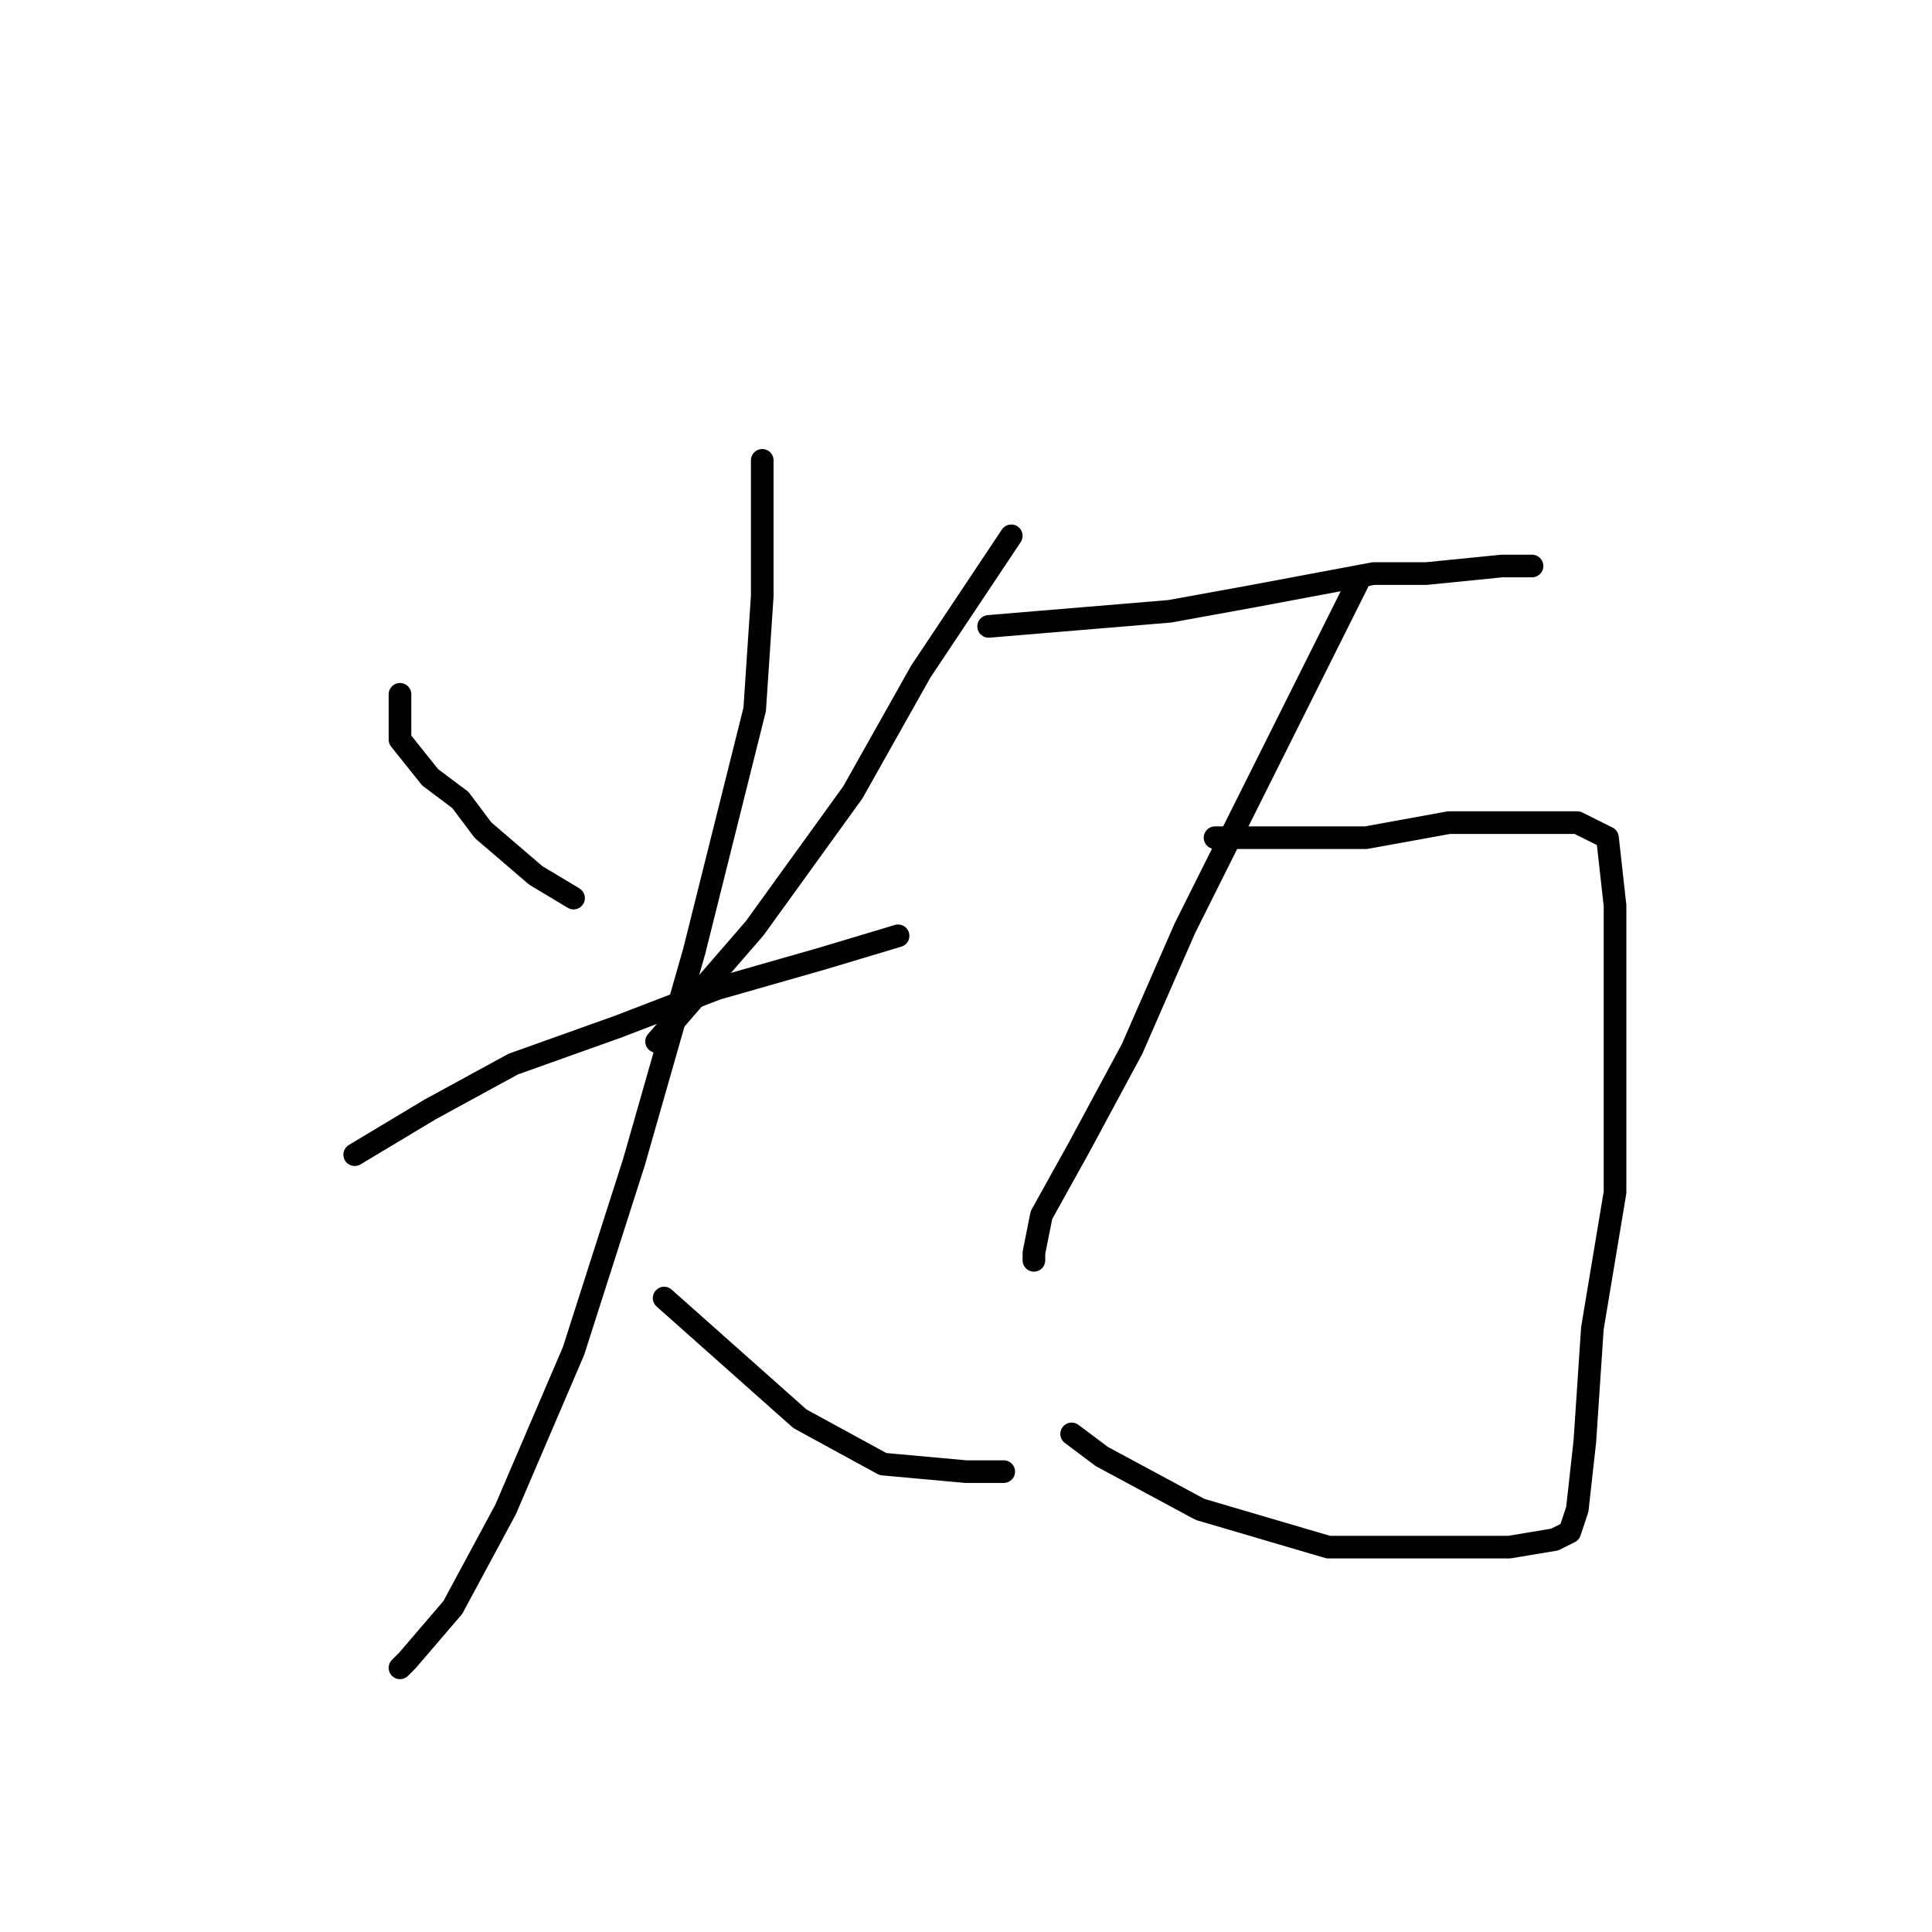 <?xml version="1.0" standalone="no"?>
    <svg width="256" height="256" xmlns="http://www.w3.org/2000/svg" version="1.1">
    <polyline stroke="black" stroke-width="3" stroke-linecap="round" fill="transparent" stroke-linejoin="round" points="53 92 53 95 53 98 57 103 61 106 64 110 71 116 76 119 76 119 " />
        <polyline stroke="black" stroke-width="3" stroke-linecap="round" fill="transparent" stroke-linejoin="round" points="134 71 128 80 122 89 113 105 100 123 87 138 87 138 " />
        <polyline stroke="black" stroke-width="3" stroke-linecap="round" fill="transparent" stroke-linejoin="round" points="47 153 52 150 57 147 68 141 82 136 95 131 109 127 119 124 119 124 " />
        <polyline stroke="black" stroke-width="3" stroke-linecap="round" fill="transparent" stroke-linejoin="round" points="101 61 101 70 101 79 100 94 95 114 92 126 84 154 76 179 67 200 60 213 54 220 53 221 53 221 " />
        <polyline stroke="black" stroke-width="3" stroke-linecap="round" fill="transparent" stroke-linejoin="round" points="88 172 97 180 106 188 117 194 128 195 133 195 133 195 " />
        <polyline stroke="black" stroke-width="3" stroke-linecap="round" fill="transparent" stroke-linejoin="round" points="131 83 143 82 155 81 166 79 182 76 189 76 199 75 203 75 203 75 " />
        <polyline stroke="black" stroke-width="3" stroke-linecap="round" fill="transparent" stroke-linejoin="round" points="180 77 173 91 166 105 157 123 150 139 143 152 138 161 137 166 137 167 137 167 " />
        <polyline stroke="black" stroke-width="3" stroke-linecap="round" fill="transparent" stroke-linejoin="round" points="161 111 171 111 181 111 192 109 202 109 209 109 213 111 214 120 214 137 214 158 211 176 210 191 209 200 208 203 206 204 200 205 191 205 176 205 159 200 146 193 142 190 142 190 " />
        </svg>